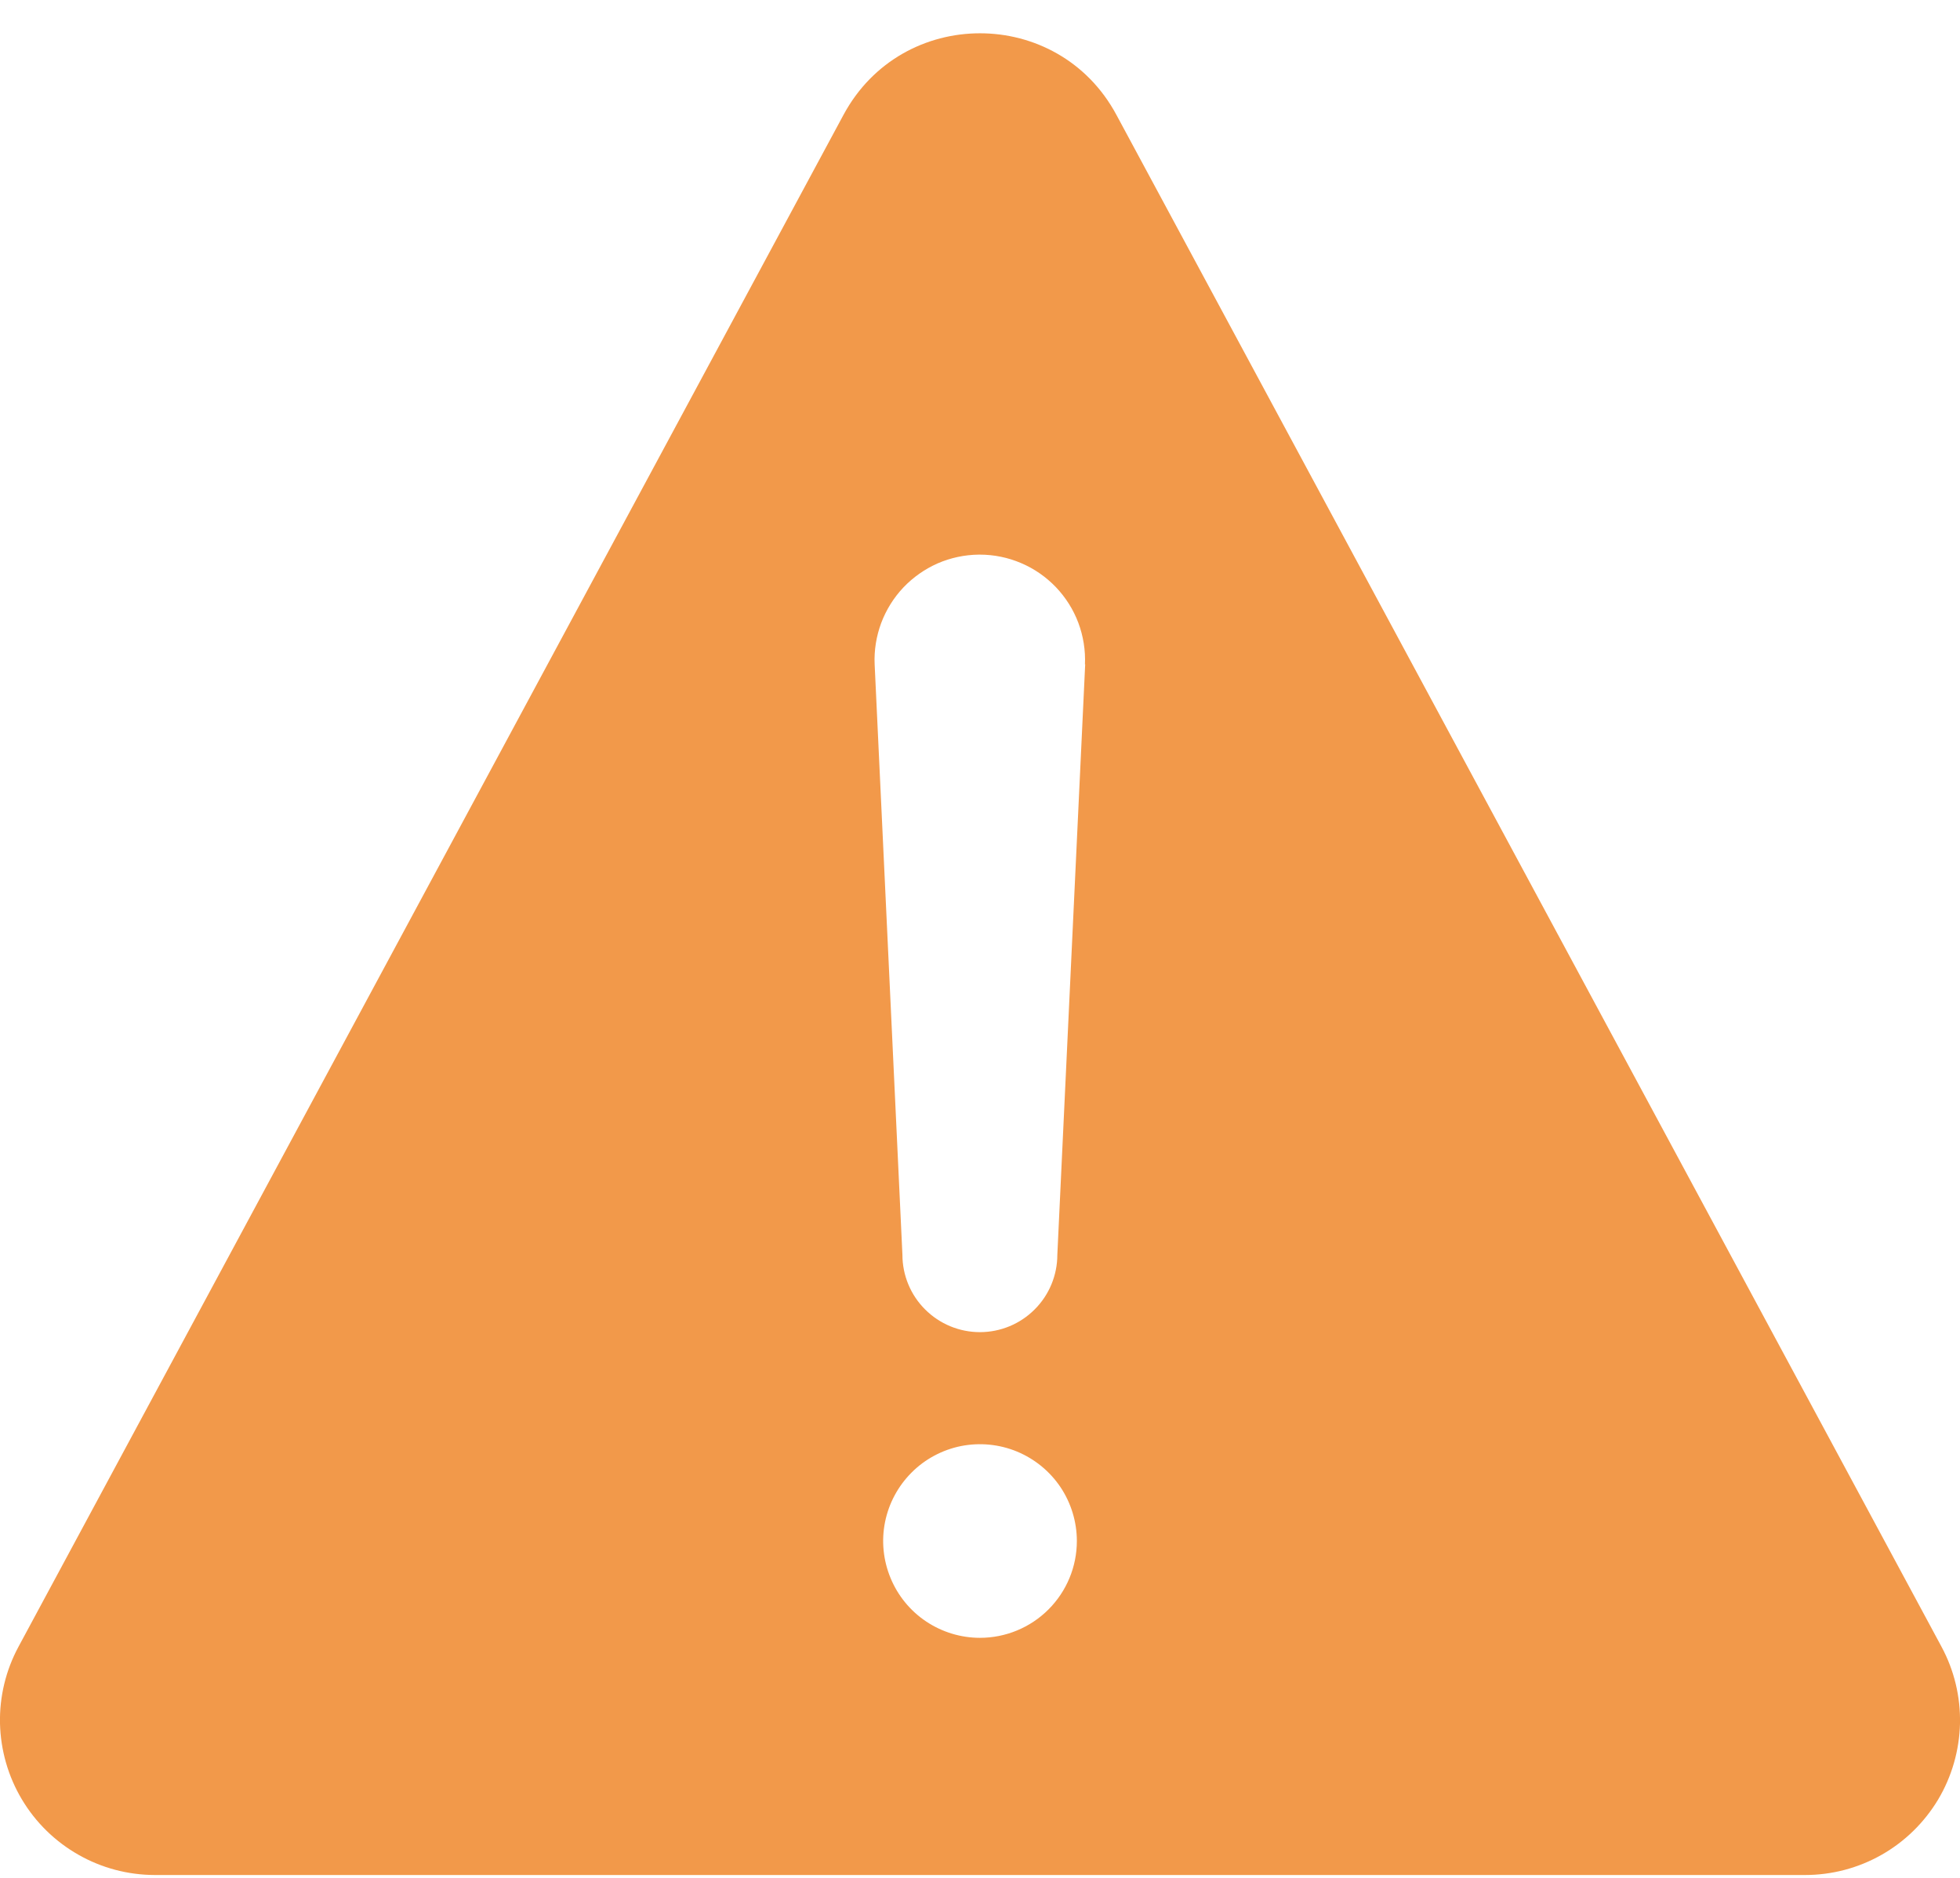 <?xml version="1.0" encoding="UTF-8" standalone="no"?><svg width='24' height='23' viewBox='0 0 24 23' fill='none' xmlns='http://www.w3.org/2000/svg'>
<path d='M23.773 20.168L13.67 1.406C12.954 0.075 11.046 0.075 10.329 1.406L0.227 20.168C0.071 20.457 -0.007 20.781 0 21.109C0.008 21.437 0.1 21.758 0.268 22.039C0.436 22.321 0.674 22.554 0.959 22.716C1.244 22.879 1.566 22.964 1.894 22.965H22.103C22.431 22.965 22.754 22.88 23.039 22.718C23.325 22.556 23.563 22.322 23.732 22.041C23.9 21.759 23.992 21.438 24 21.11C24.007 20.782 23.929 20.457 23.773 20.168ZM12 20.06C11.765 20.06 11.536 19.99 11.341 19.86C11.146 19.73 10.994 19.544 10.905 19.328C10.815 19.111 10.791 18.873 10.837 18.643C10.883 18.413 10.996 18.202 11.162 18.036C11.327 17.87 11.539 17.757 11.769 17.711C11.999 17.666 12.237 17.689 12.454 17.779C12.67 17.869 12.855 18.02 12.986 18.215C13.116 18.41 13.186 18.64 13.186 18.874C13.186 19.189 13.061 19.49 12.838 19.713C12.616 19.935 12.314 20.06 12 20.06ZM13.288 8.135L12.947 15.368C12.947 15.619 12.847 15.861 12.669 16.038C12.492 16.216 12.25 16.316 11.999 16.316C11.747 16.316 11.506 16.216 11.328 16.038C11.15 15.861 11.05 15.619 11.05 15.368L10.71 8.138C10.702 7.966 10.73 7.793 10.79 7.631C10.851 7.469 10.943 7.321 11.062 7.195C11.181 7.07 11.324 6.97 11.482 6.9C11.641 6.831 11.812 6.795 11.985 6.793H11.997C12.171 6.793 12.343 6.828 12.504 6.897C12.664 6.965 12.808 7.065 12.929 7.191C13.049 7.317 13.143 7.465 13.204 7.628C13.265 7.791 13.293 7.965 13.285 8.139L13.288 8.135Z' fill='#F2994A'/>
</svg>
